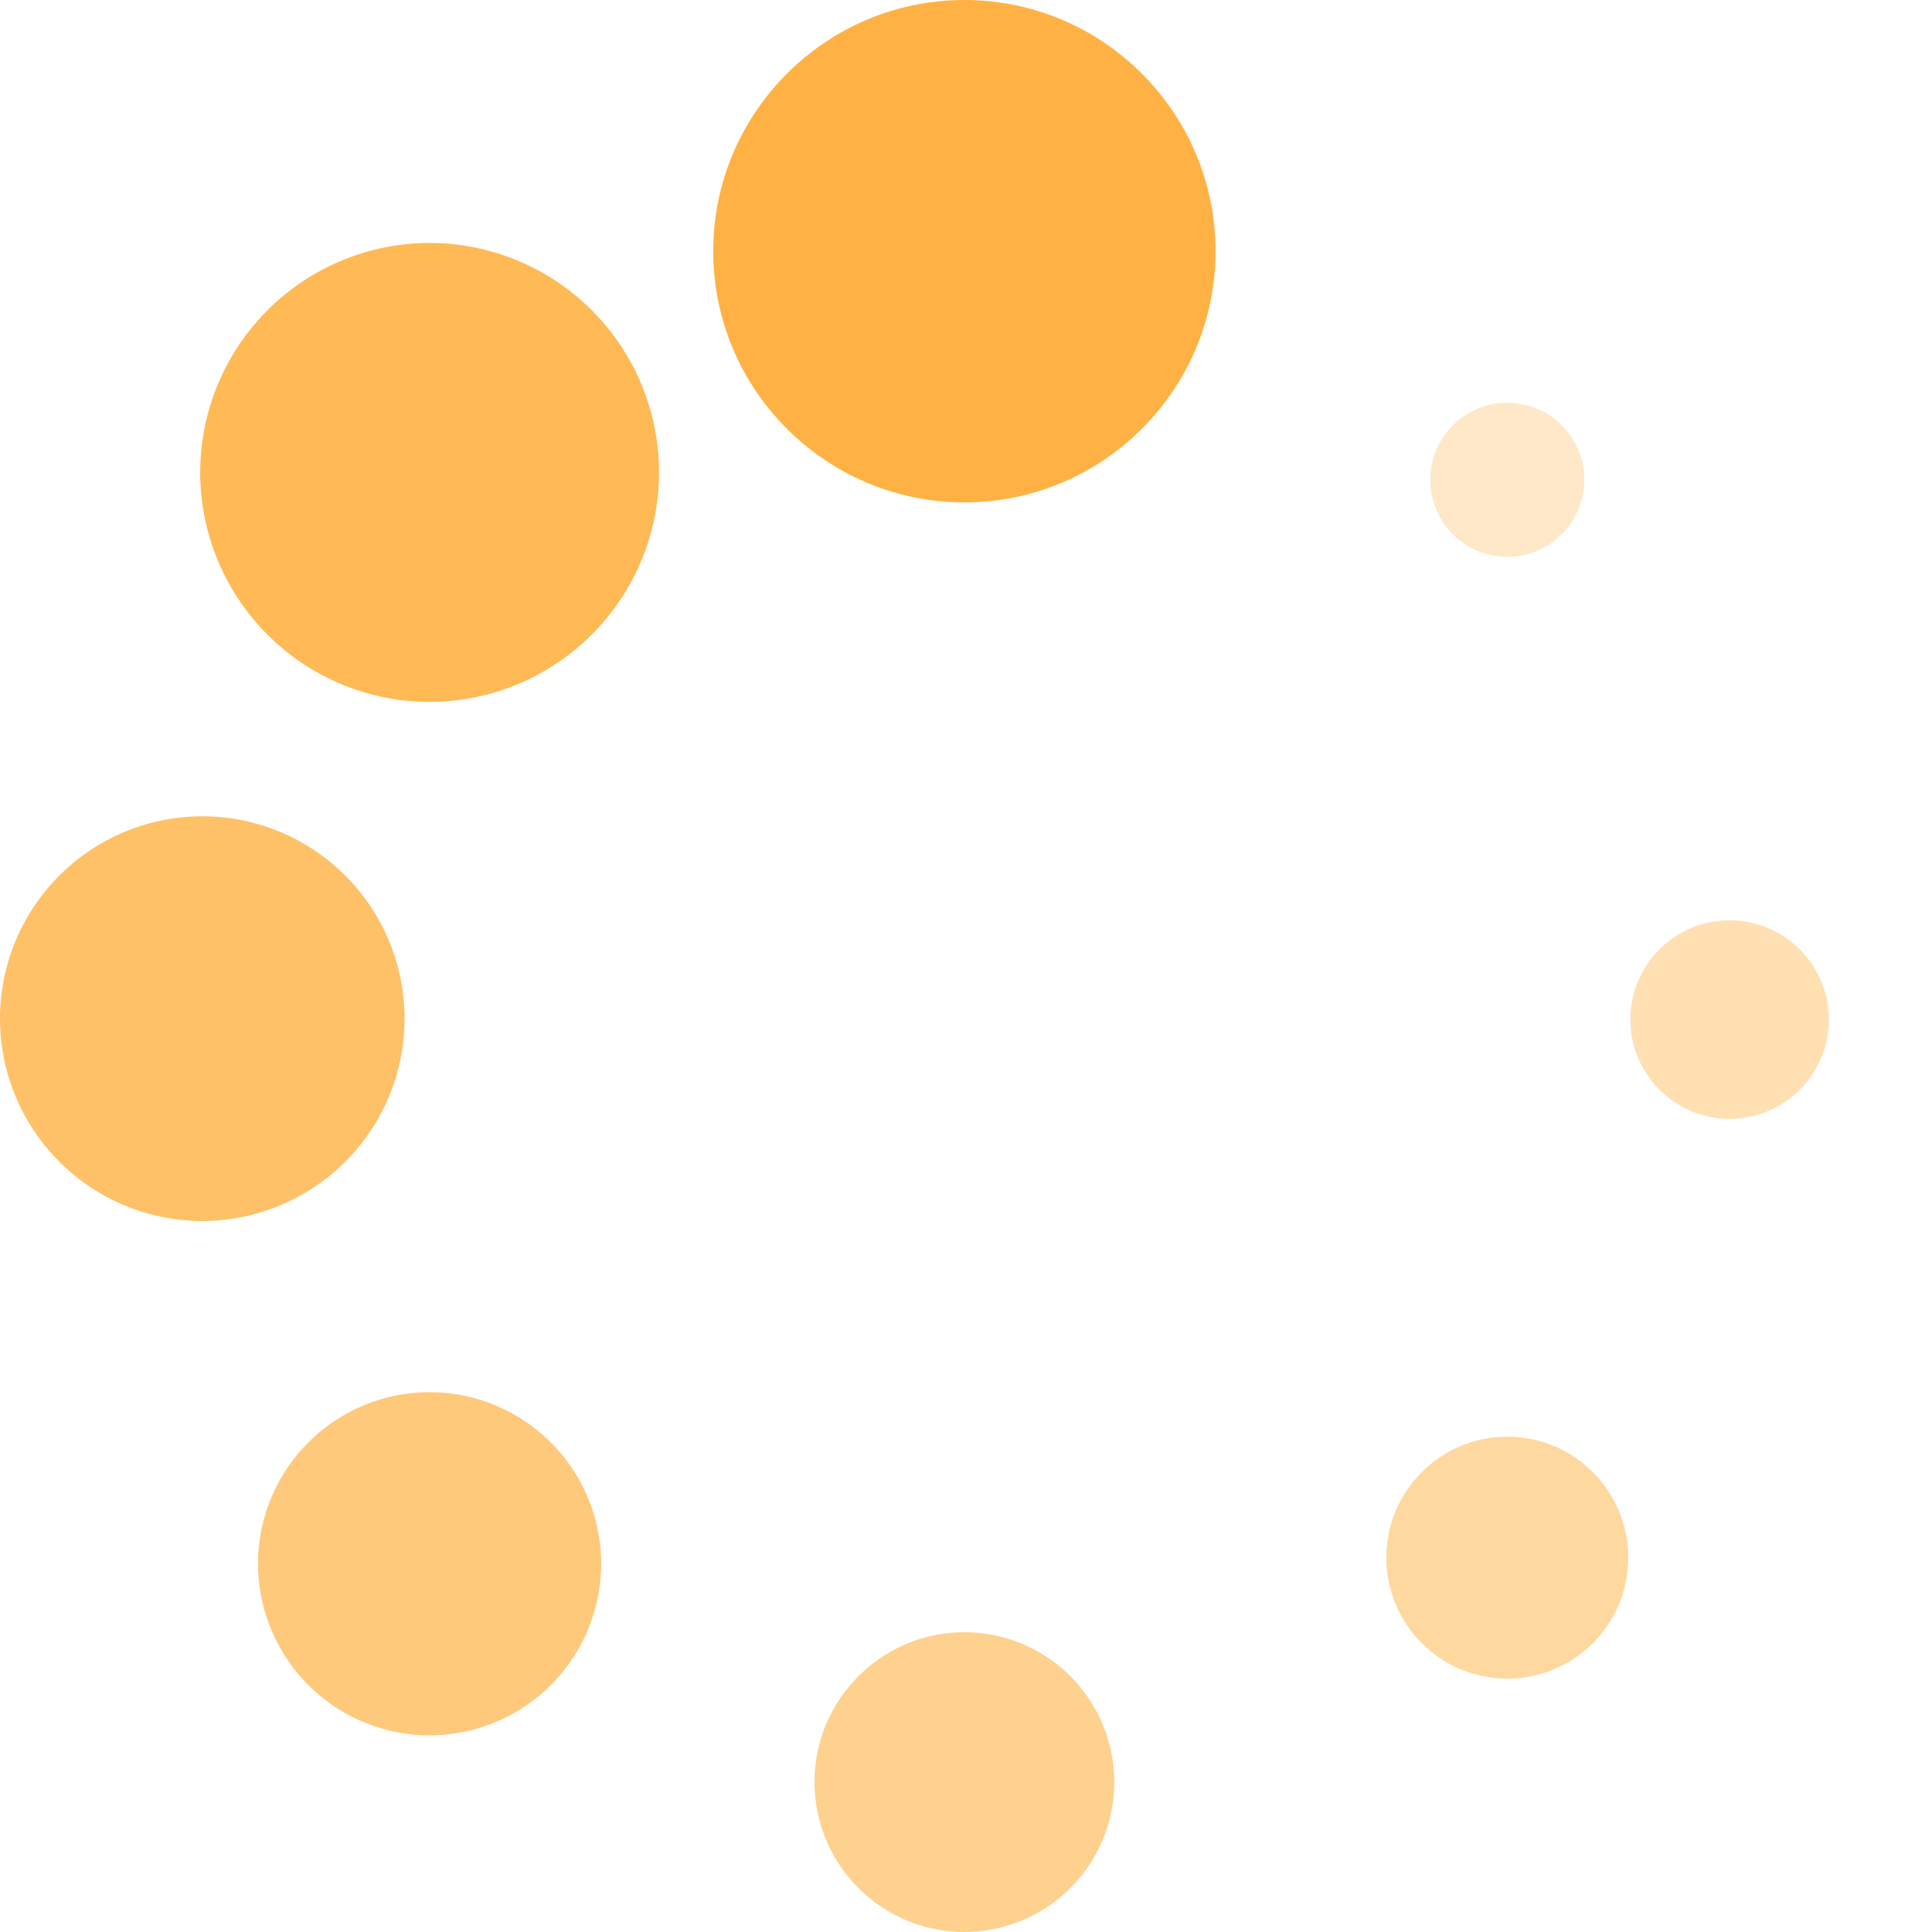 <svg
  t="1745348323200"
  class="icon"
  viewBox="0 0 1024 1024"
  version="1.1"
  xmlns="http://www.w3.org/2000/svg"
  p-id="12148"
  width="256"
  height="256"
>
  <path
    d="M511.147 266.283c-73.387 0-133.12-59.733-133.12-133.12C378.027 59.733 437.76 0 511.147 0c73.387 0 133.12 59.733 133.12 133.12 0 73.429-59.733 133.163-133.12 133.163z"
    fill="#FFB243"
    p-id="12149"
  ></path>
  <path
    d="M227.712 372.053a121.771 121.771 0 0 1-121.6-121.685 121.771 121.771 0 0 1 121.6-121.6 121.771 121.771 0 0 1 121.6 121.6 121.771 121.771 0 0 1-121.6 121.643z"
    fill="#FFB243"
    fill-opacity=".9"
    p-id="12150"
  ></path>
  <path
    d="M107.221 647.168A107.349 107.349 0 0 1 0 539.904a107.349 107.349 0 0 1 107.221-107.264 107.349 107.349 0 0 1 107.221 107.264 107.349 107.349 0 0 1-107.221 107.264z"
    fill="#FFB243"
    fill-opacity=".8"
    p-id="12151"
  ></path>
  <path
    d="M227.712 919.765a91.051 91.051 0 0 1-90.965-90.923 91.051 91.051 0 0 1 90.923-90.965 91.051 91.051 0 0 1 90.965 90.965 91.051 91.051 0 0 1-90.923 90.923z"
    fill="#FFB243"
    fill-opacity=".7"
    p-id="12152"
  ></path>
  <path
    d="M511.147 1024a79.531 79.531 0 0 1-79.445-79.445c0-43.819 35.669-79.445 79.445-79.445a79.531 79.531 0 0 1 79.445 79.445A79.531 79.531 0 0 1 511.147 1024z"
    fill="#FFB243"
    fill-opacity=".6"
    p-id="12153"
  ></path>
  <path
    d="M798.891 889.728c-35.413-0.043-64.085-28.757-64.128-64.128 0.043-35.413 28.715-64.085 64.128-64.128 35.413 0 64.085 28.715 64.128 64.128 0 35.413-28.715 64.085-64.128 64.128z"
    fill="#FFB243"
    fill-opacity=".5"
    p-id="12154"
  ></path>
  <path
    d="M916.736 593.024c-29.013-0.043-52.565-23.595-52.608-52.608 0-29.056 23.552-52.608 52.608-52.651 29.013 0.043 52.608 23.595 52.651 52.608a52.736 52.736 0 0 1-52.651 52.651z"
    fill="#FFB243"
    fill-opacity=".4"
    p-id="12155"
  ></path>
  <path
    d="M758.059 254.293a40.832 40.832 0 1 0 81.664 0 40.832 40.832 0 0 0-81.664 0.043z"
    fill="#FFB243"
    fill-opacity=".3"
    p-id="12156"
  ></path>
</svg>
